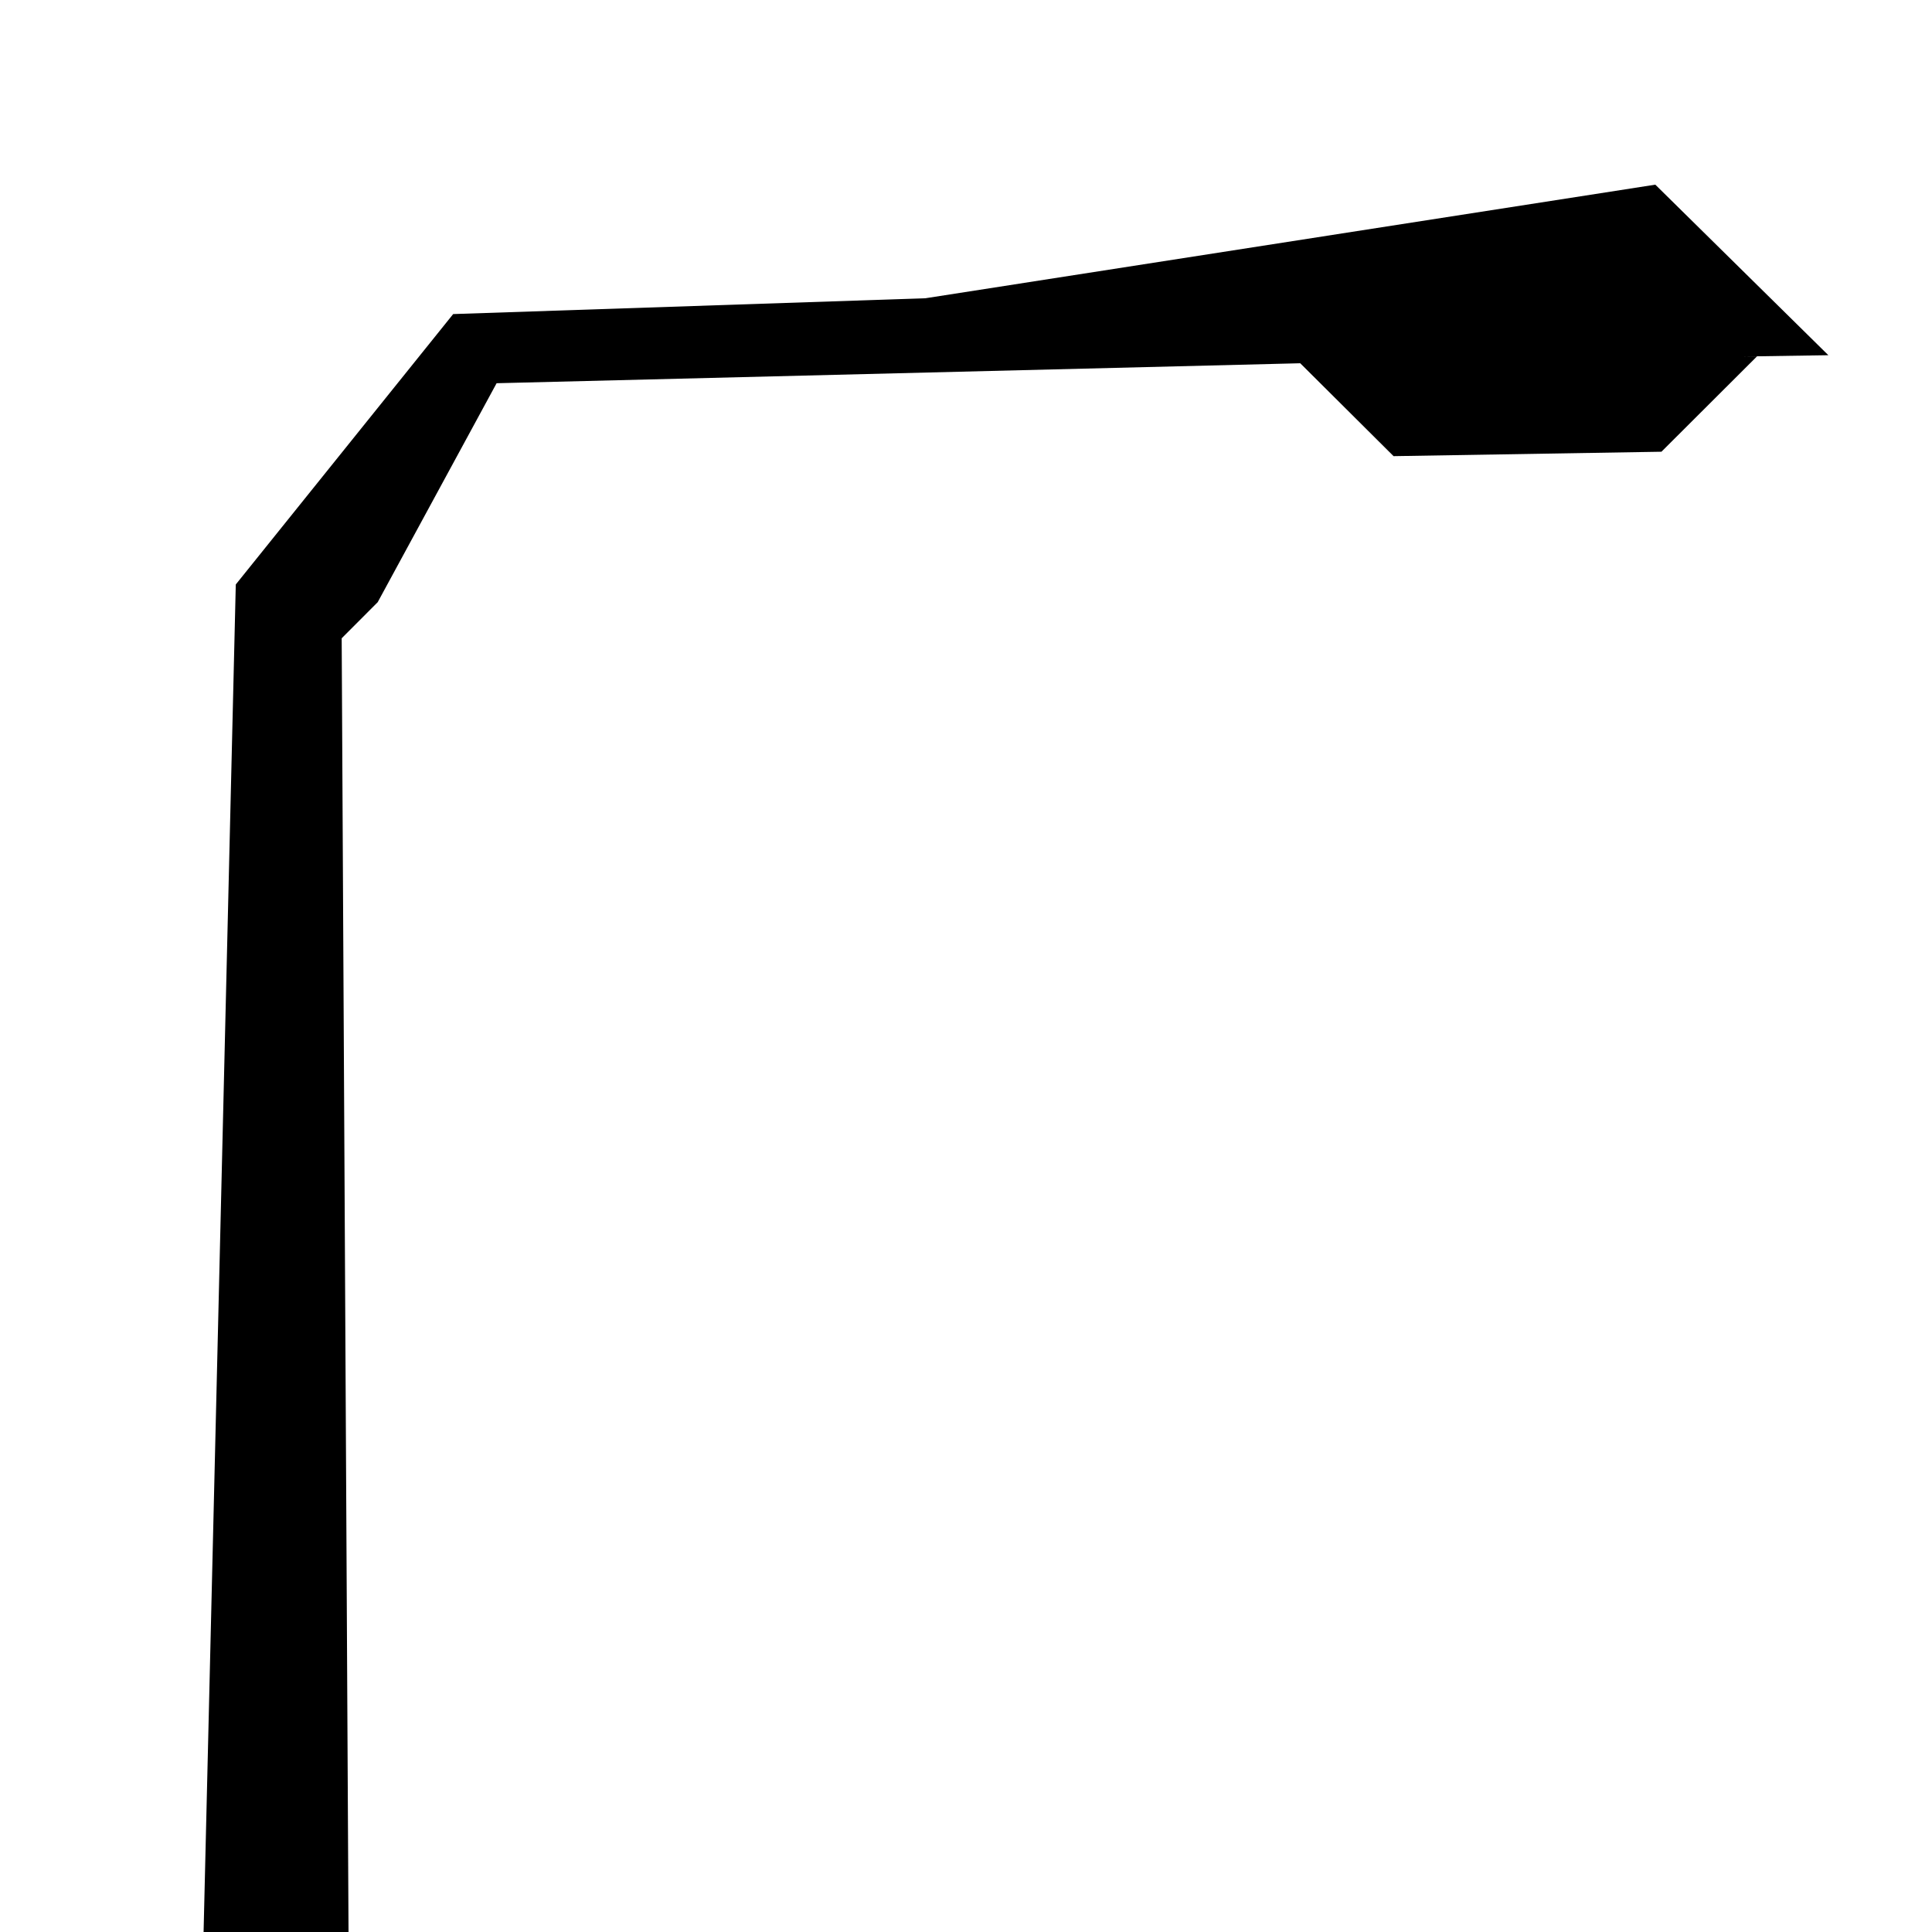 <?xml version="1.0" standalone="no"?>
<!DOCTYPE svg PUBLIC "-//W3C//DTD SVG 1.1//EN" "http://www.w3.org/Graphics/SVG/1.1/DTD/svg11.dtd">
<svg width="48px" height="48px" version="1.1" xmlns="http://www.w3.org/2000/svg" xmlns:xlink="http://www.w3.org/1999/xlink" xml:space="preserve" style="fill-rule:evenodd;clip-rule:evenodd;stroke-linejoin:round;stroke-miterlimit:1.414;">
    <g>
        <g id="lamp-modern">
            <path d="M22.991,7.41L11.259,7.803L5.858,14.521L5.058,48.001L8.659,48.001L8.512,20.23L8.489,15.858L9.384,14.961L12.338,9.521L32.304,9.025L34.623,11.333L41.278,11.223L43.652,8.854L43.266,8.858L45.425,8.825L41.126,4.588Z" style="fill:black;fill-rule:nonzero;"/>
        </g>
    </g>
</svg>
